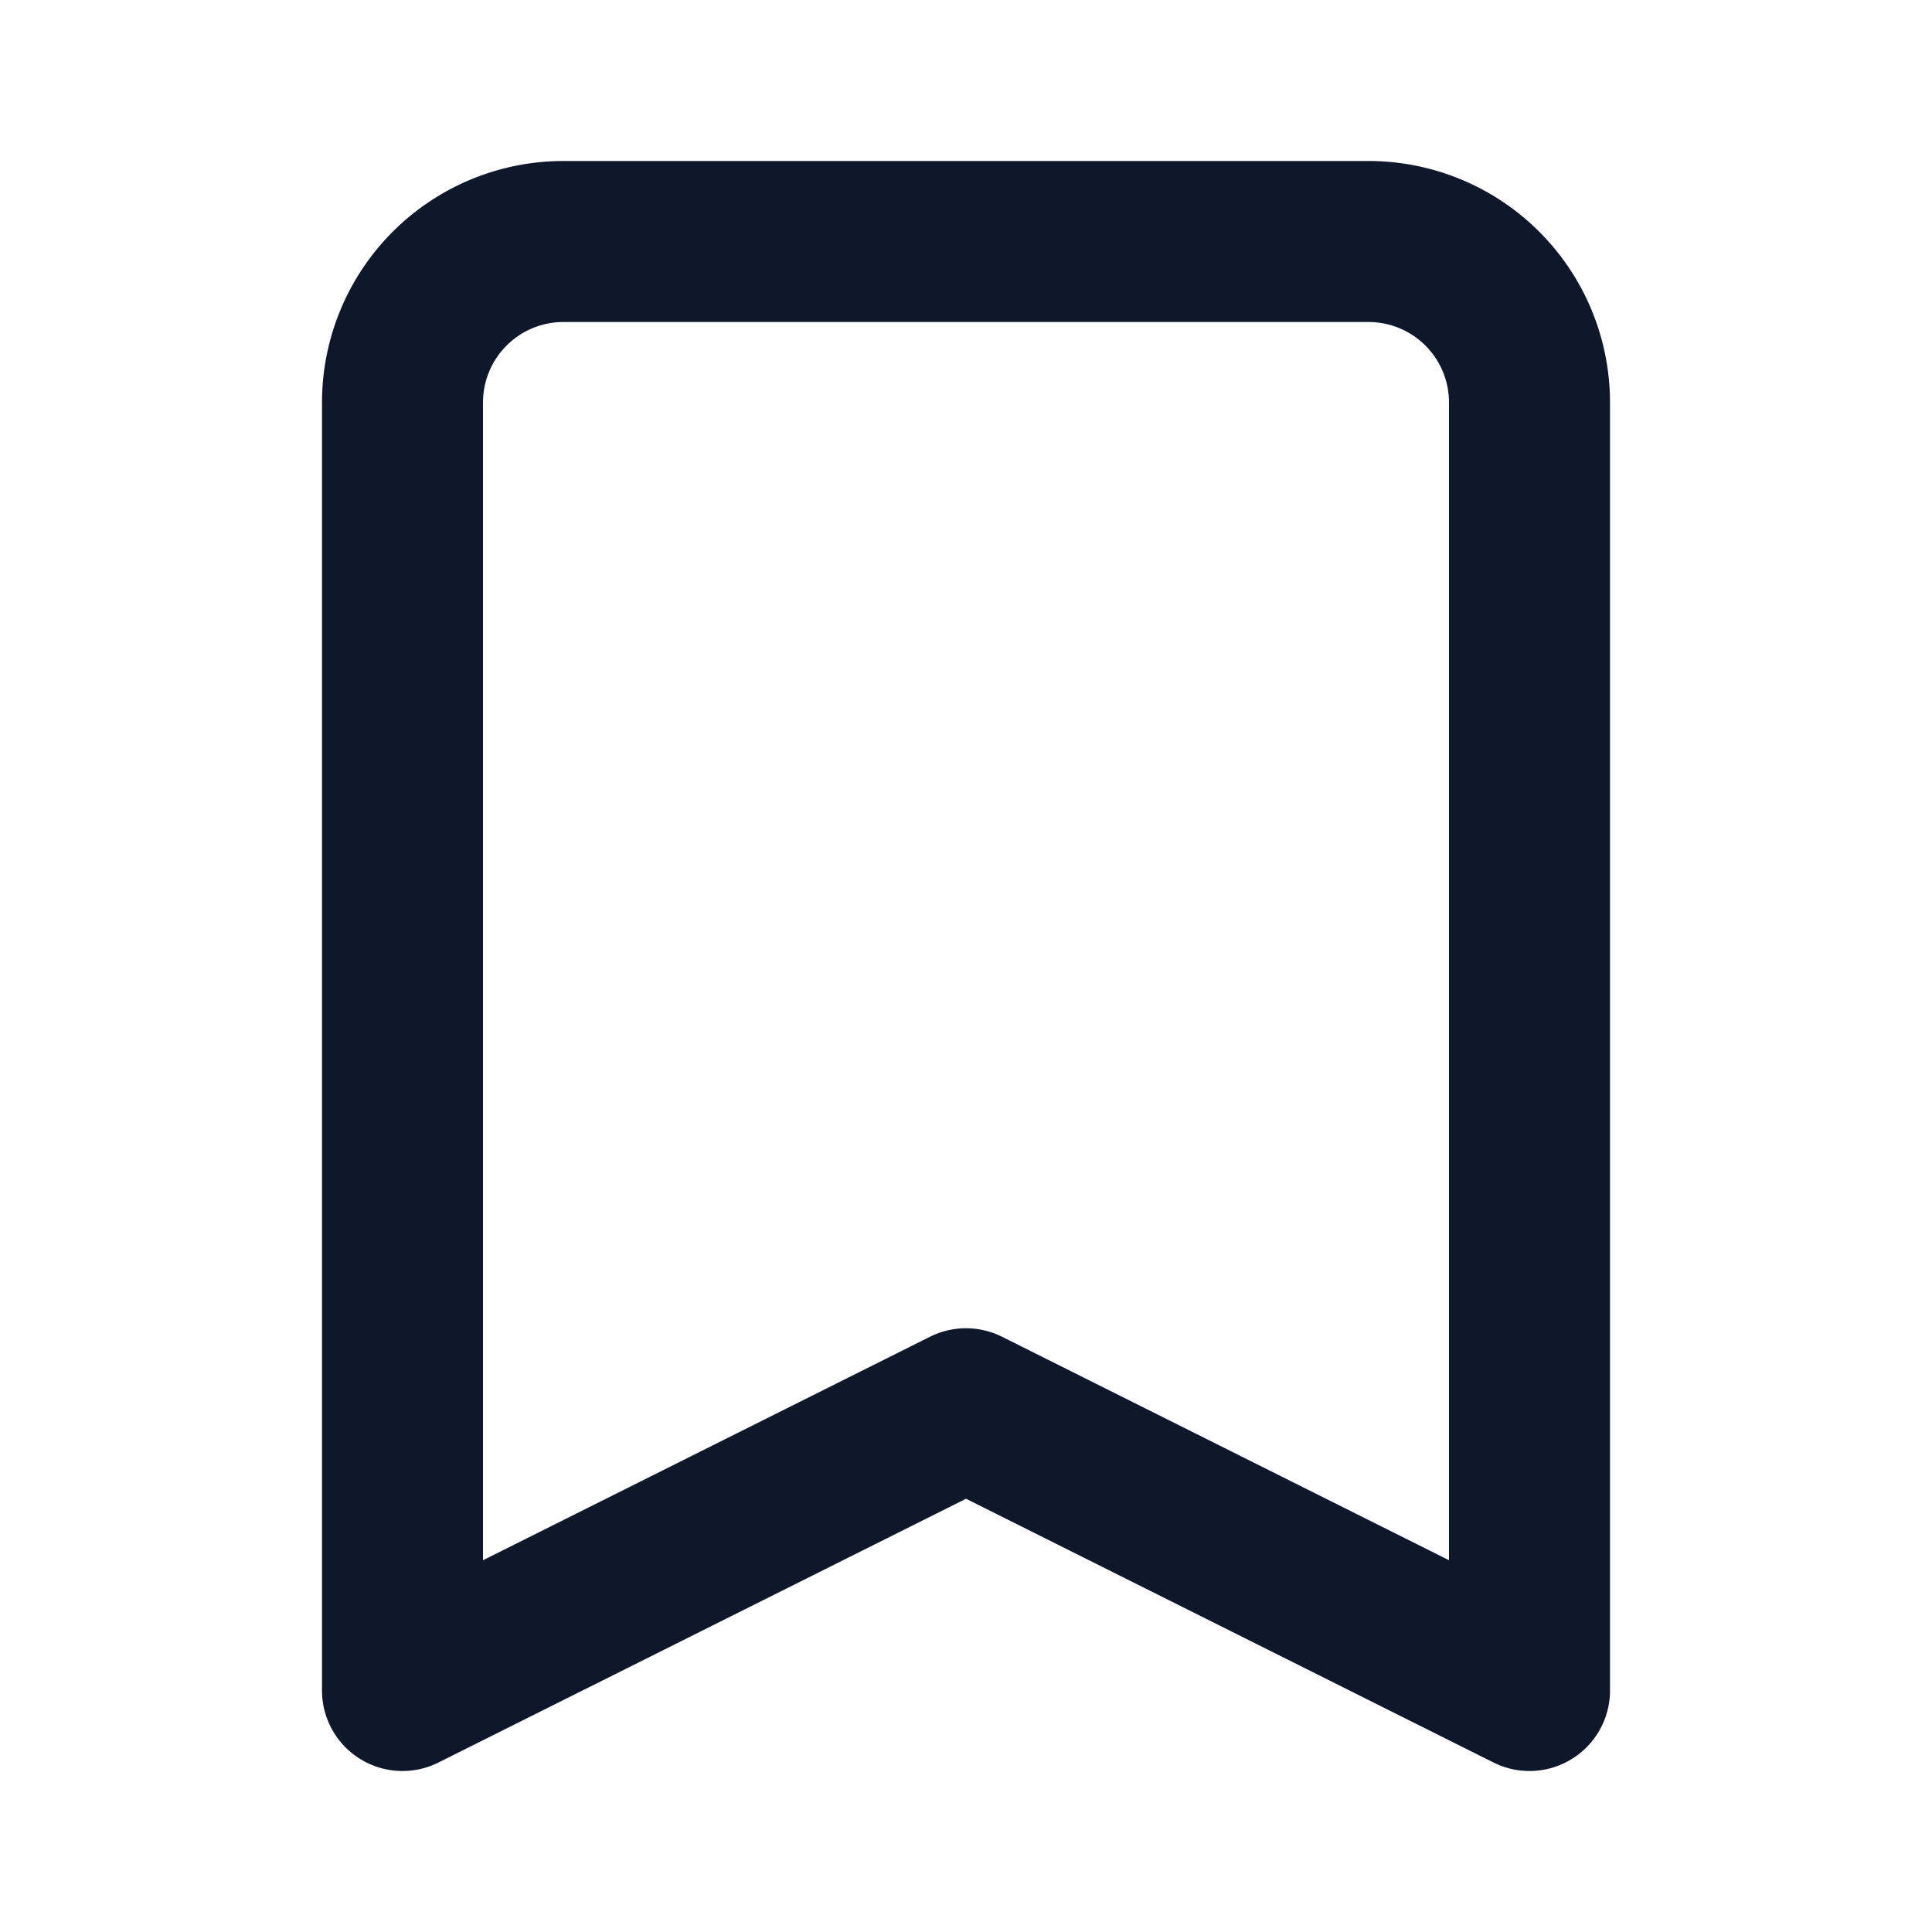 <svg width="24" height="24" fill="none" xmlns="http://www.w3.org/2000/svg">
    <path d="M5 5a2 2 0 0 1 2-2h10a2 2 0 0 1 2 2v16l-7-3.5L5 21V5Z" stroke="#0F172A" stroke-width="2" stroke-linecap="round" stroke-linejoin="round"/>
</svg>
